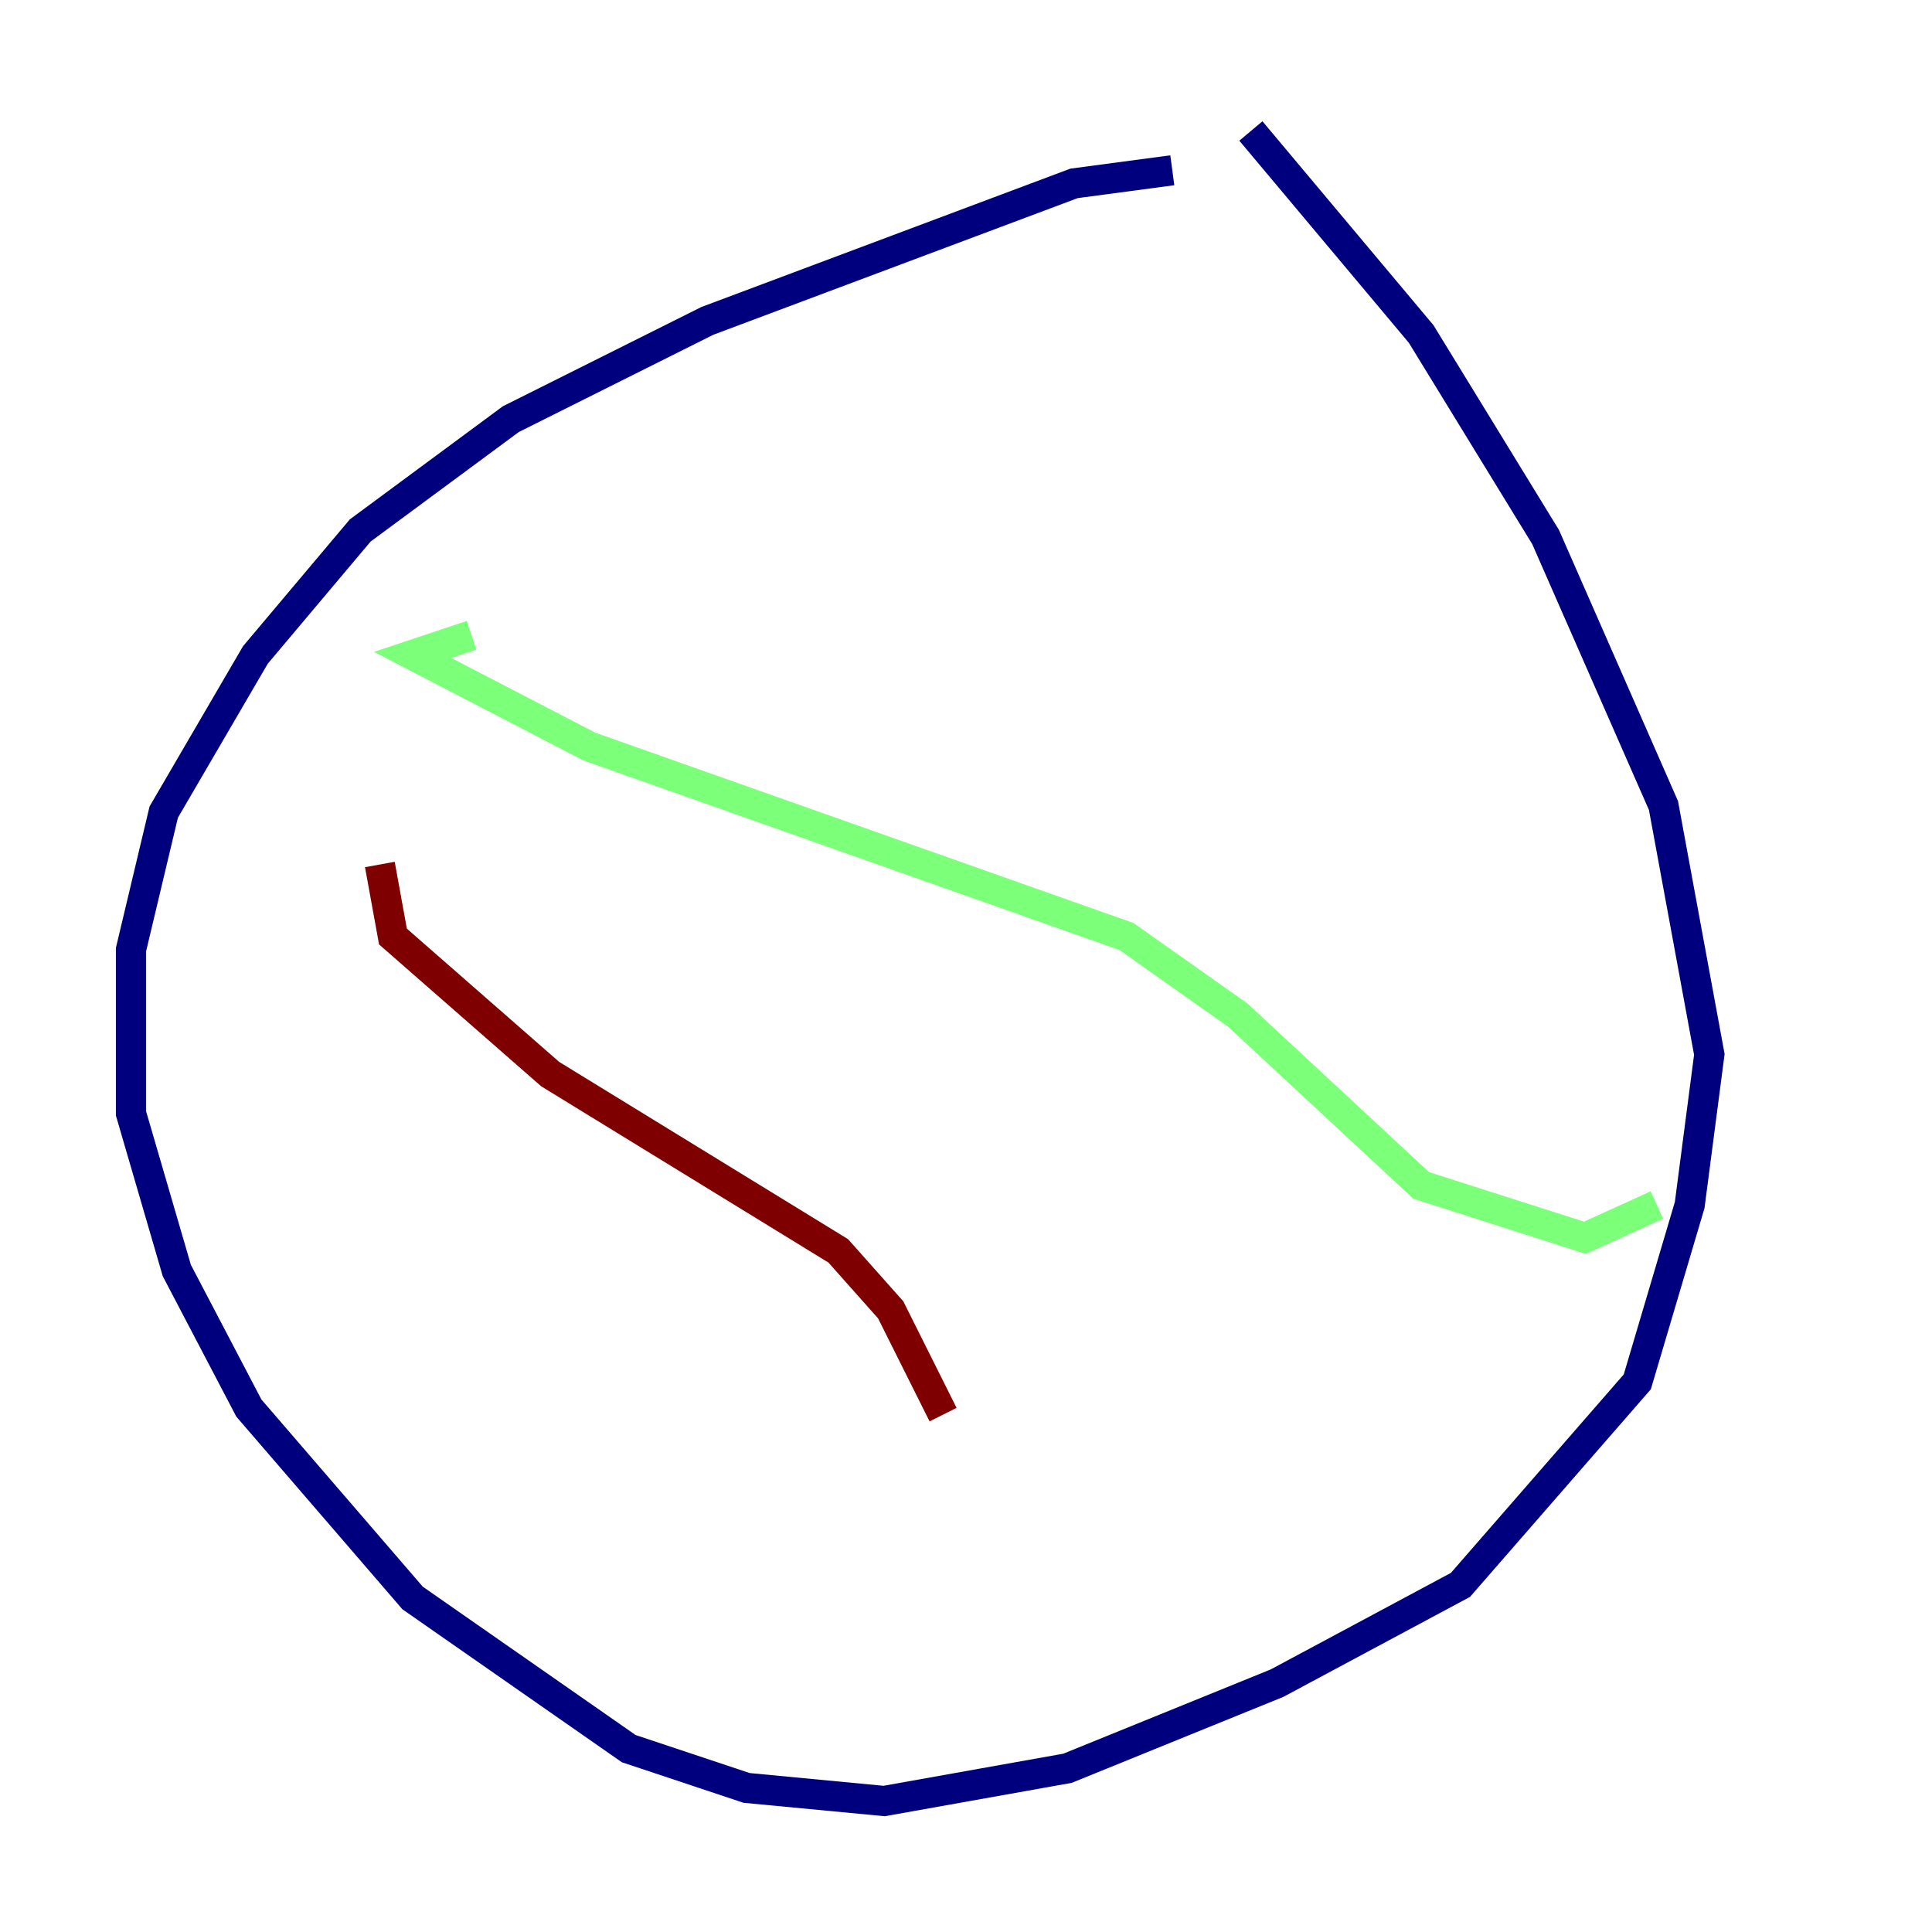 <?xml version="1.0" encoding="utf-8" ?>
<svg baseProfile="tiny" height="128" version="1.2" viewBox="0,0,128,128" width="128" xmlns="http://www.w3.org/2000/svg" xmlns:ev="http://www.w3.org/2001/xml-events" xmlns:xlink="http://www.w3.org/1999/xlink"><defs /><polyline fill="none" points="77.668,11.281 71.159,12.149 46.861,21.261 33.844,27.77 23.864,35.146 16.922,43.39 10.848,53.803 8.678,62.915 8.678,73.763 11.715,84.176 16.488,93.288 27.336,105.871 41.654,115.851 49.464,118.454 58.576,119.322 70.725,117.153 84.61,111.512 96.759,105.003 108.475,91.552 111.946,79.837 113.248,69.858 110.21,53.37 102.4,35.58 94.156,22.129 82.875,8.678" stroke="#00007f" stroke-width="2" /><polyline fill="none" points="31.241,42.088 27.336,43.39 39.051,49.464 74.63,62.047 82.007,67.254 94.156,78.536 105.003,82.007 109.776,79.837" stroke="#7cff79" stroke-width="2" /><polyline fill="none" points="25.166,57.275 26.034,62.047 36.447,71.159 55.539,82.875 59.01,86.78 62.481,93.722" stroke="#7f0000" stroke-width="2" /></svg>